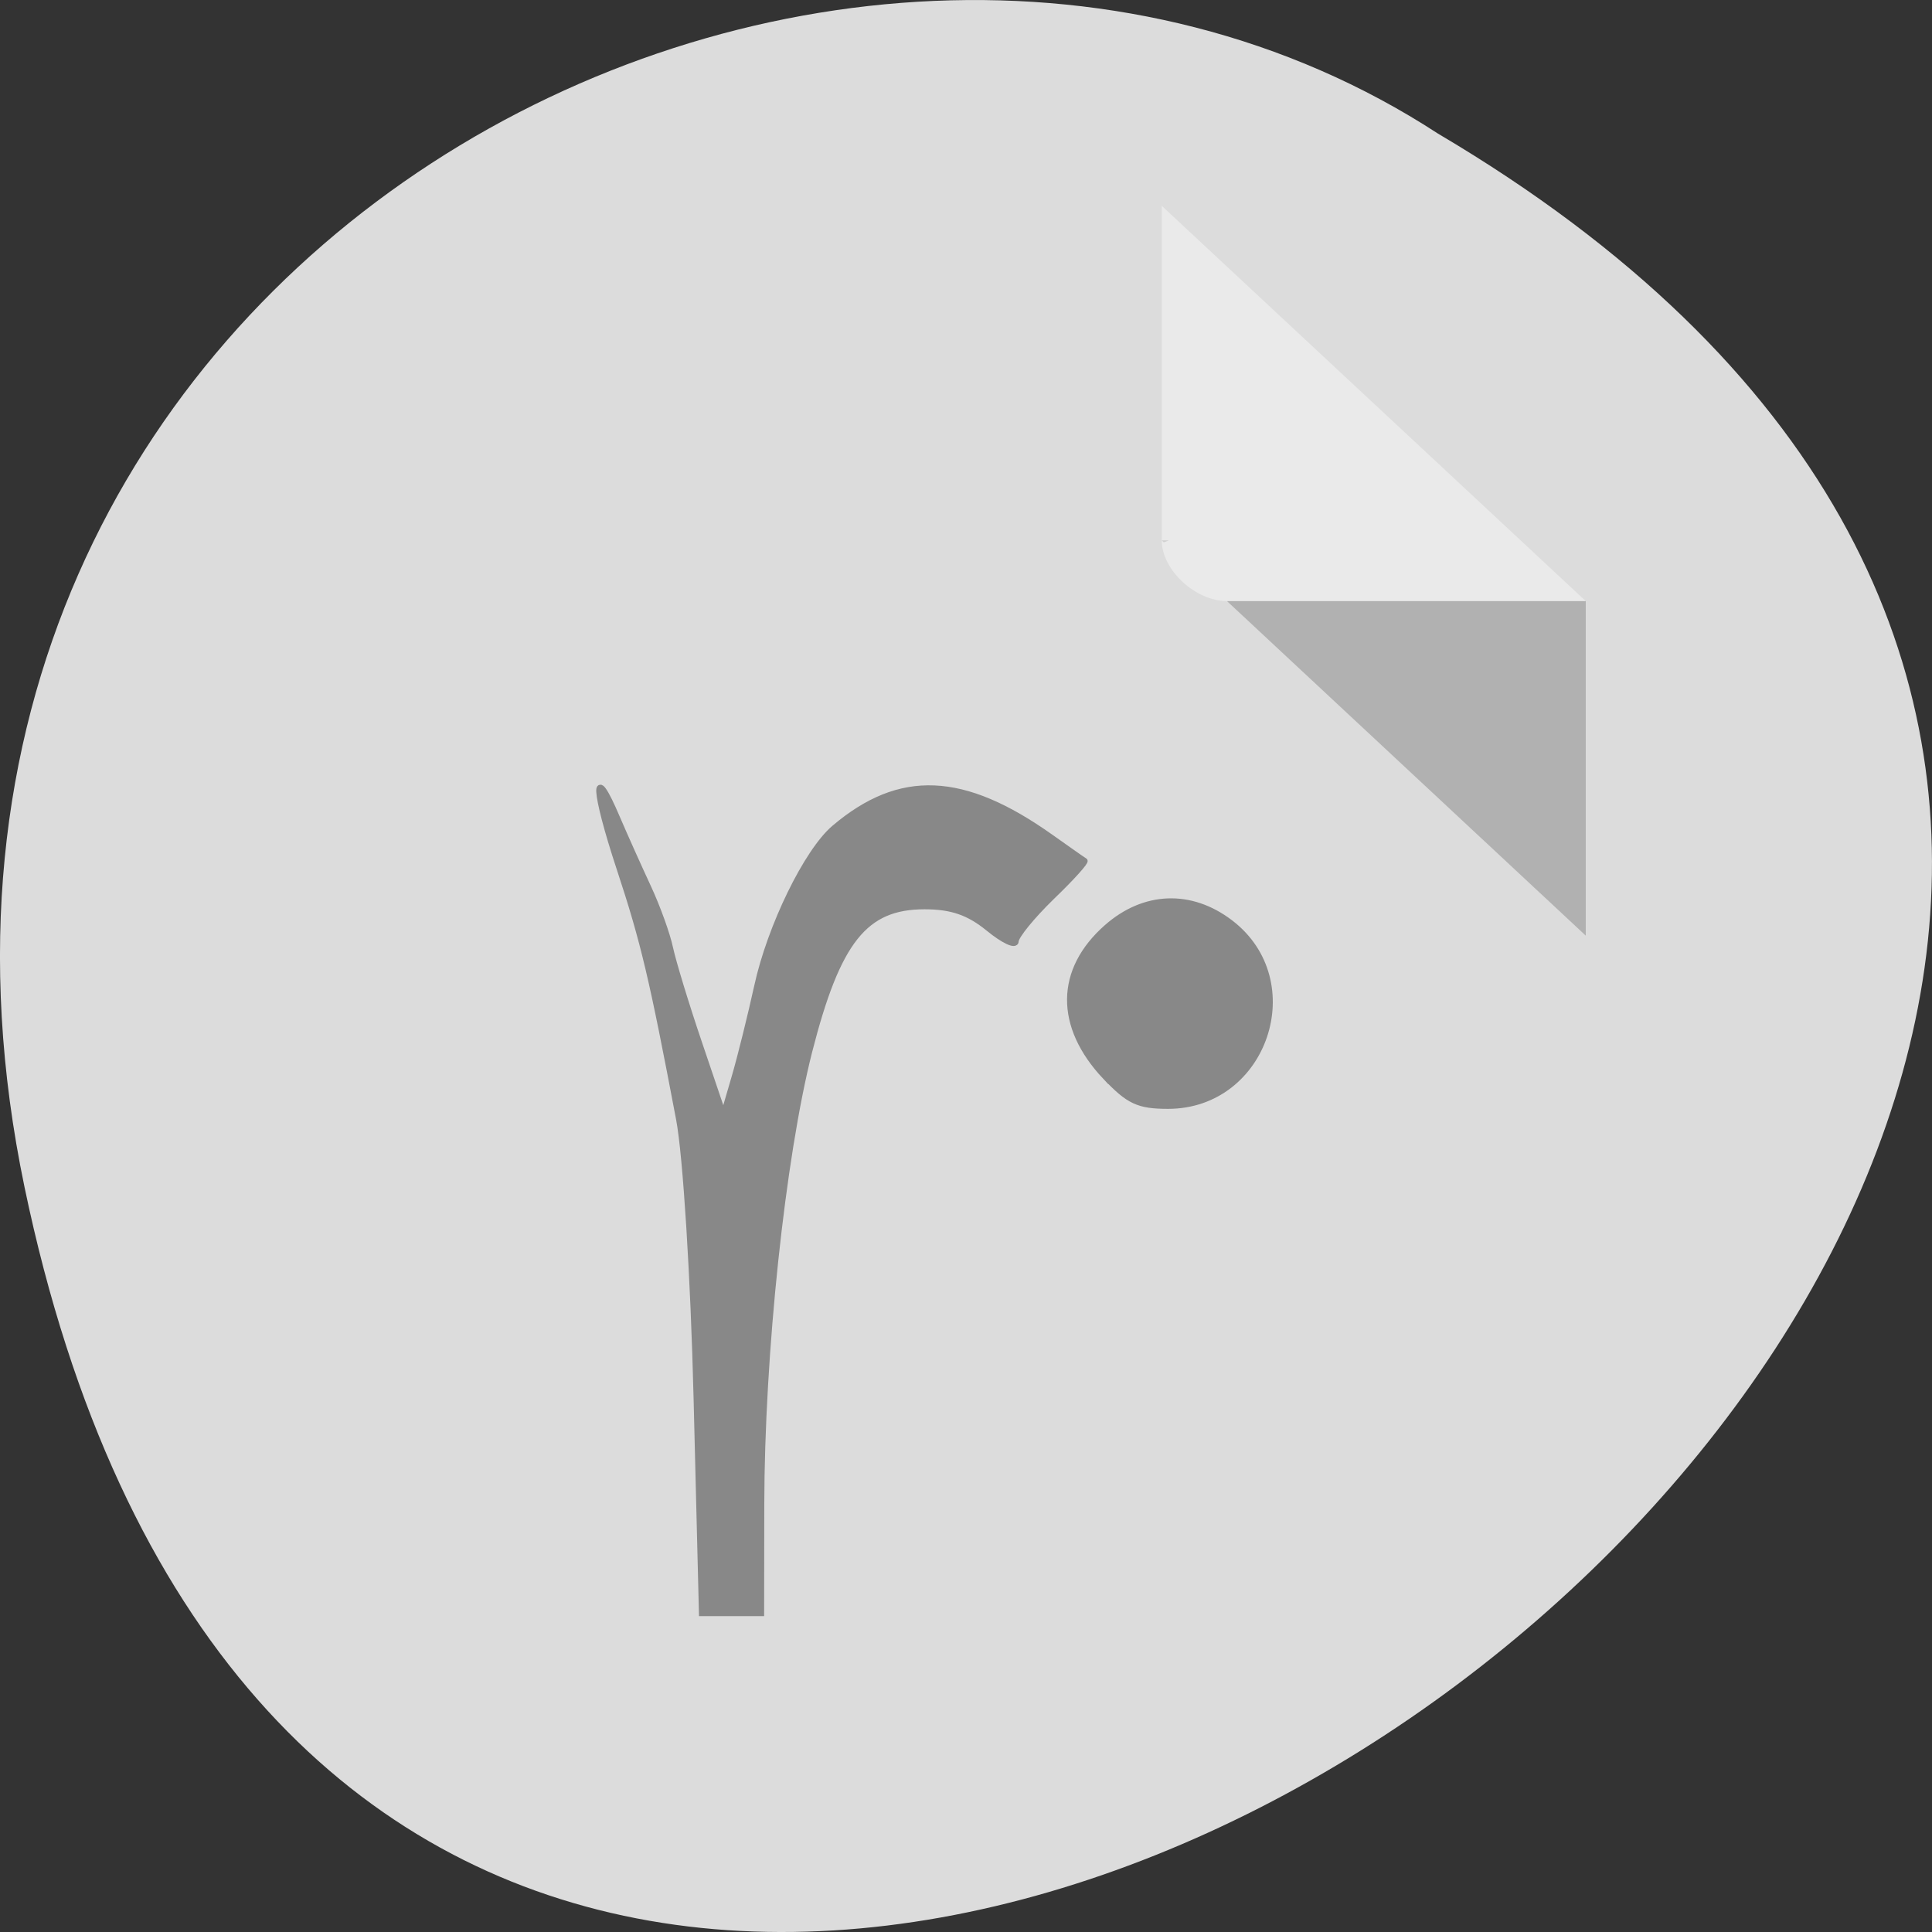 
<svg xmlns="http://www.w3.org/2000/svg" xmlns:xlink="http://www.w3.org/1999/xlink" width="48px" height="48px" viewBox="0 0 48 48" version="1.1">
<rect x="0" y="0" width="48" height="48" fill="#333333" stroke="none"/>
<g id="surface1">
<path style=" stroke:none;fill-rule:nonzero;fill:rgb(86.275%,86.275%,86.275%);fill-opacity:1;" d="M 0.609 29.492 C 9.98 74.477 74.457 26.188 35.727 3.32 C 20.68 -6.48 -4.211 6.359 0.609 29.492 Z M 0.609 29.492 "/>
<path style=" stroke:none;fill-rule:nonzero;fill:rgb(0%,0%,0%);fill-opacity:0.196;" d="M 28.863 13.426 L 28.914 13.473 L 29.039 13.426 Z M 30.484 14.934 L 39.398 23.246 L 39.398 14.934 Z M 30.484 14.934 "/>
<path style=" stroke:none;fill-rule:nonzero;fill:rgb(100%,100%,100%);fill-opacity:0.392;" d="M 28.863 5.113 L 39.398 14.934 L 30.484 14.934 C 29.695 14.934 28.863 14.156 28.863 13.426 L 28.863 5.113 "/>
<path style="fill-rule:nonzero;fill:rgb(53.333%,53.333%,53.333%);fill-opacity:1;stroke-width:0.185;stroke-linecap:butt;stroke-linejoin:miter;stroke:rgb(53.333%,53.333%,53.333%);stroke-opacity:1;stroke-miterlimit:4;" d="M 14.736 40.242 C 14.645 36.244 14.409 32.247 14.201 31.063 C 13.377 26.393 13.117 25.214 12.38 22.815 C 11.585 20.229 11.536 19.216 12.298 21.139 C 12.539 21.744 12.968 22.768 13.252 23.425 C 13.536 24.082 13.835 24.976 13.922 25.421 C 14.009 25.861 14.409 27.278 14.818 28.57 L 15.56 30.923 L 15.903 29.661 C 16.091 28.969 16.399 27.624 16.592 26.683 C 16.992 24.713 18.115 22.241 18.958 21.47 C 20.972 19.635 22.9 19.723 25.589 21.776 C 26.105 22.169 26.567 22.52 26.62 22.551 C 26.669 22.582 26.216 23.125 25.608 23.751 C 25.006 24.382 24.51 25.033 24.51 25.204 C 24.51 25.369 24.138 25.183 23.681 24.78 C 23.078 24.252 22.548 24.056 21.719 24.056 C 19.888 24.056 19.054 25.178 18.187 28.819 C 17.358 32.319 16.722 38.788 16.717 43.742 L 16.712 47.316 L 14.9 47.316 L 14.736 40.236 Z M 14.736 40.242 " transform="matrix(0.811,0,0,0.755,5.356,4.359)"/>
<path style="fill-rule:nonzero;fill:rgb(53.333%,53.333%,53.333%);fill-opacity:1;stroke-width:0.175;stroke-linecap:butt;stroke-linejoin:miter;stroke:rgb(53.333%,53.333%,53.333%);stroke-opacity:1;stroke-miterlimit:4;" d="M 27.261 29.672 C 25.791 27.996 25.811 26.14 27.309 24.728 C 28.456 23.647 29.878 23.591 31.083 24.578 C 33.439 26.507 32.143 30.628 29.179 30.628 C 28.273 30.628 27.975 30.478 27.261 29.667 Z M 27.261 29.672 " transform="matrix(0.811,0,0,0.755,5.356,4.359)"/>
</g>
</svg>
